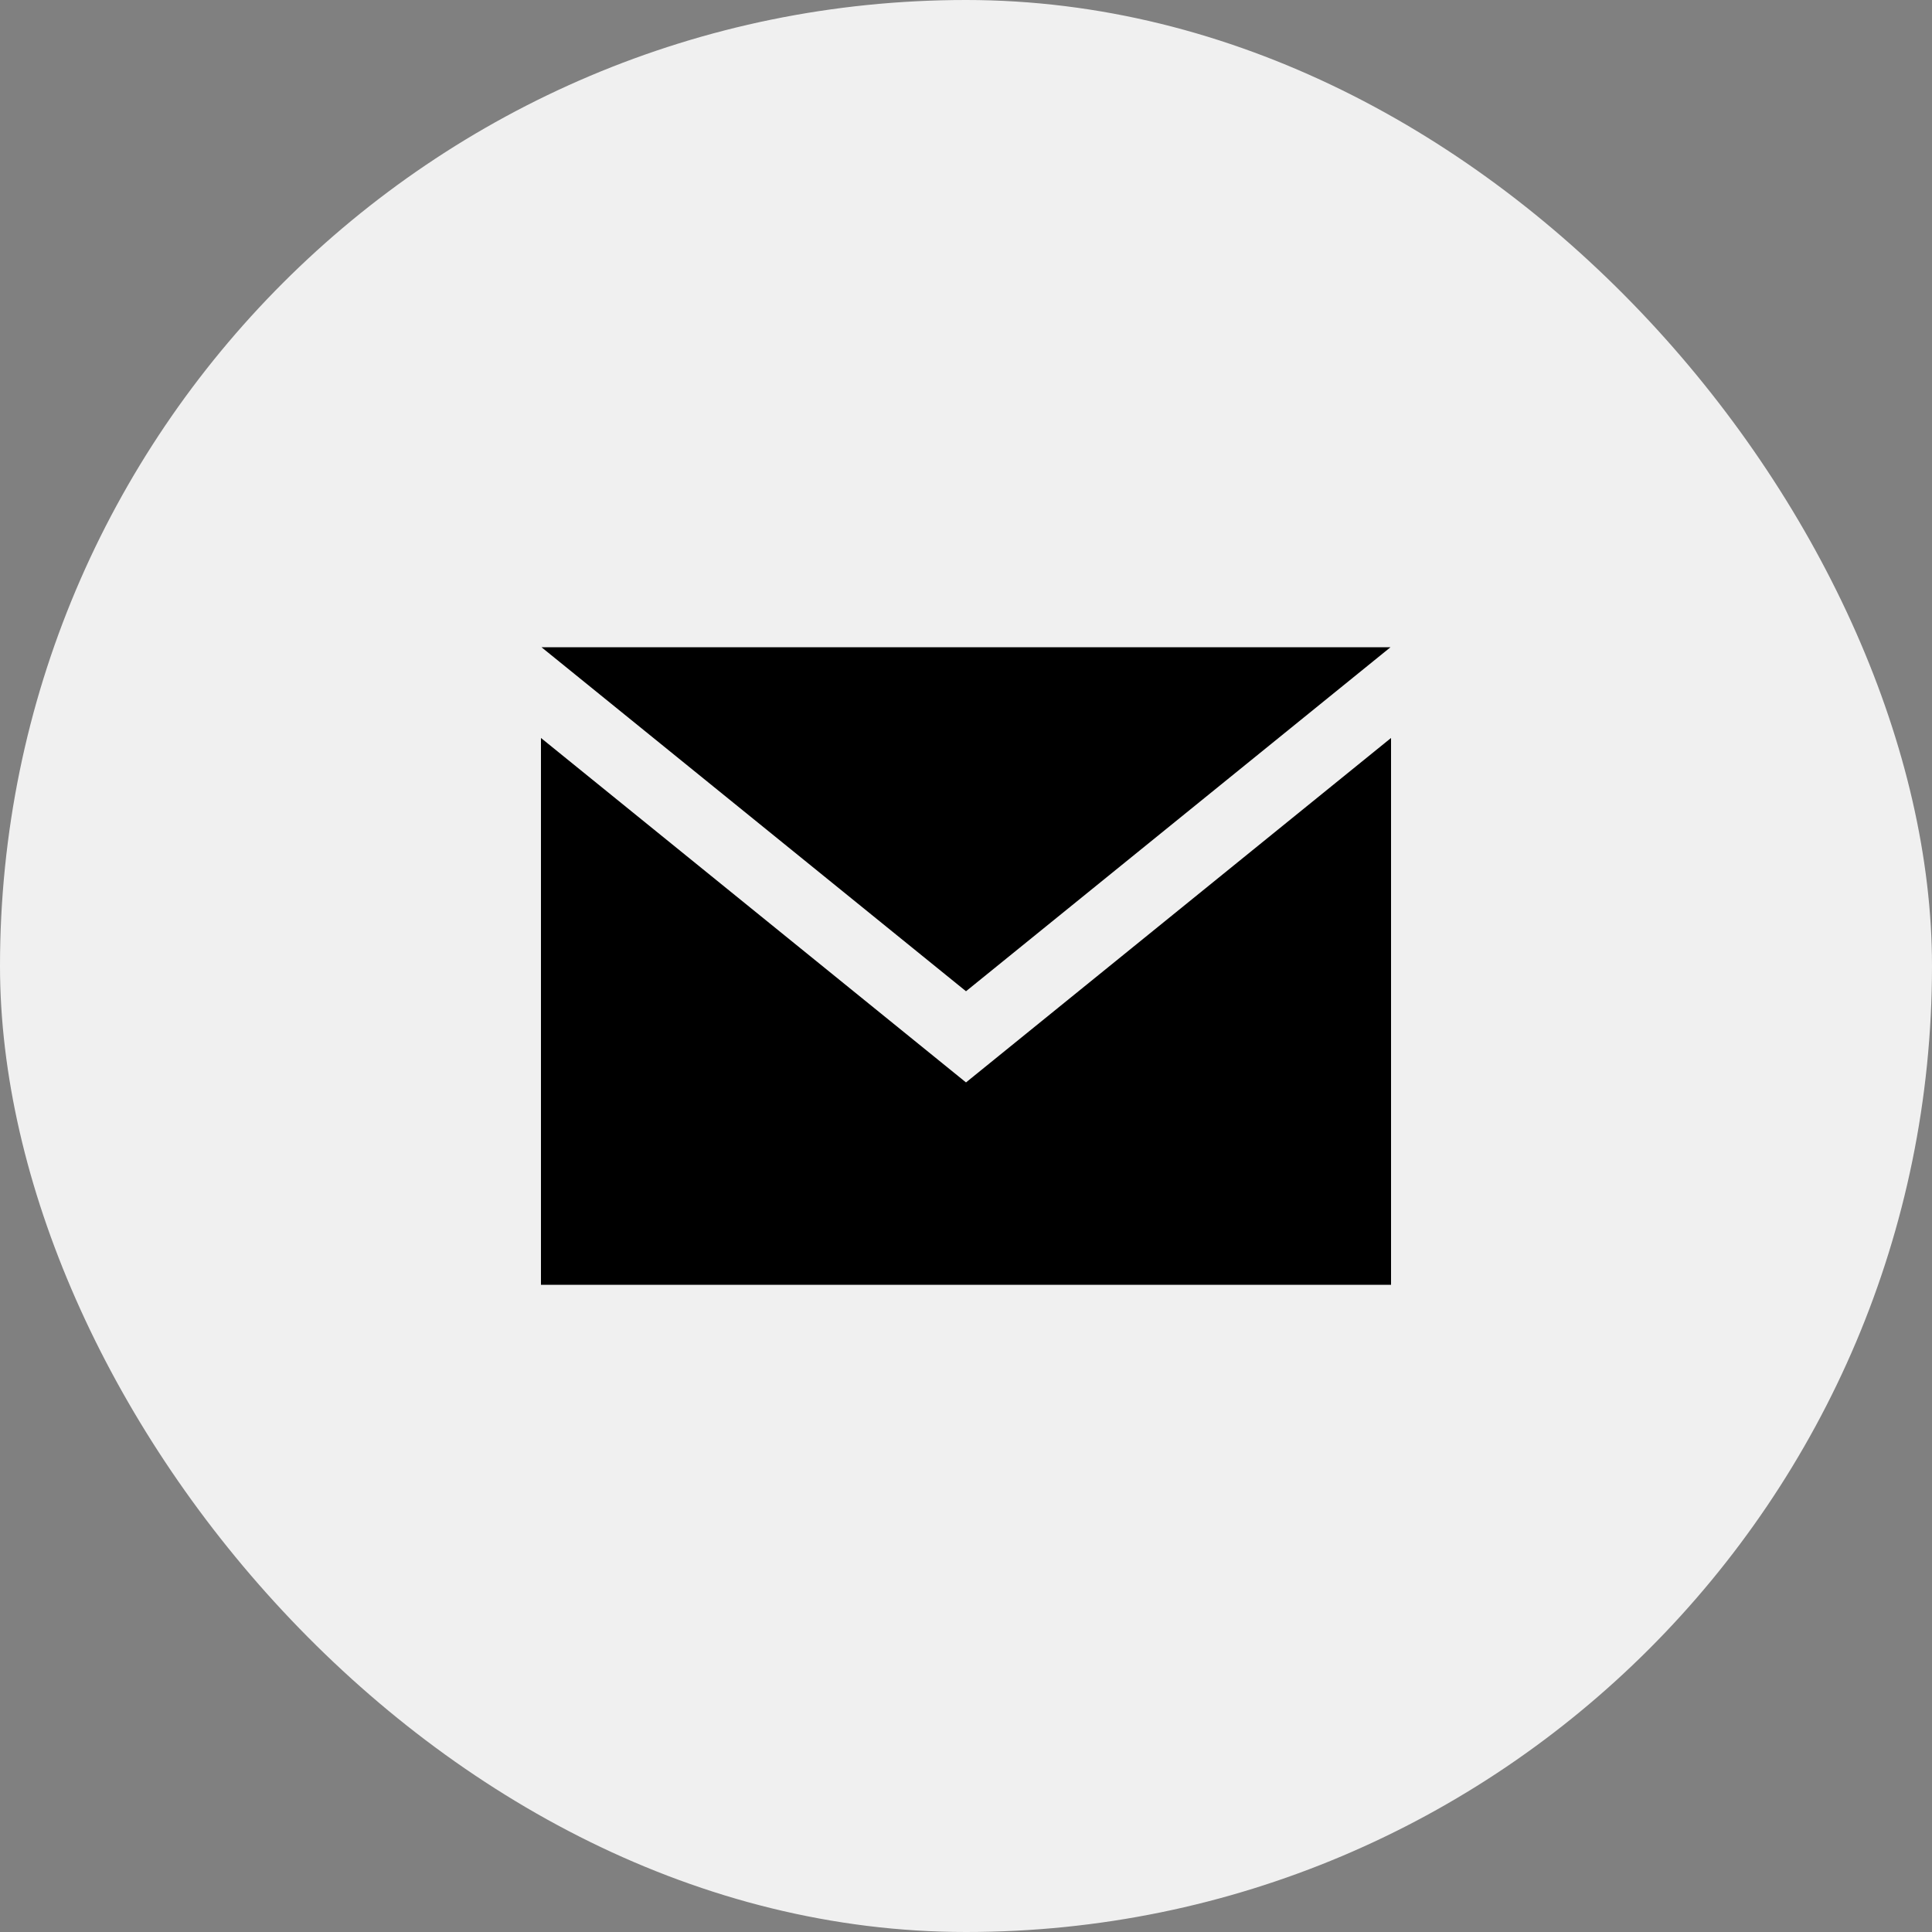 <svg width="100" height="100" viewBox="0 0 100 100" fill="none" xmlns="http://www.w3.org/2000/svg">
<rect x="0" y="0" width="100" height="100" fill="#808080" stroke="none"/>
<rect width="100" height="100" rx="50" fill="#F0F0F0"/>
<path d="M50 51.307L28.027 33.5H71.973L50 51.307ZM50 56.026L28 38.197V66.5H72V38.197L50 56.026Z" fill="black"/>
</svg>
